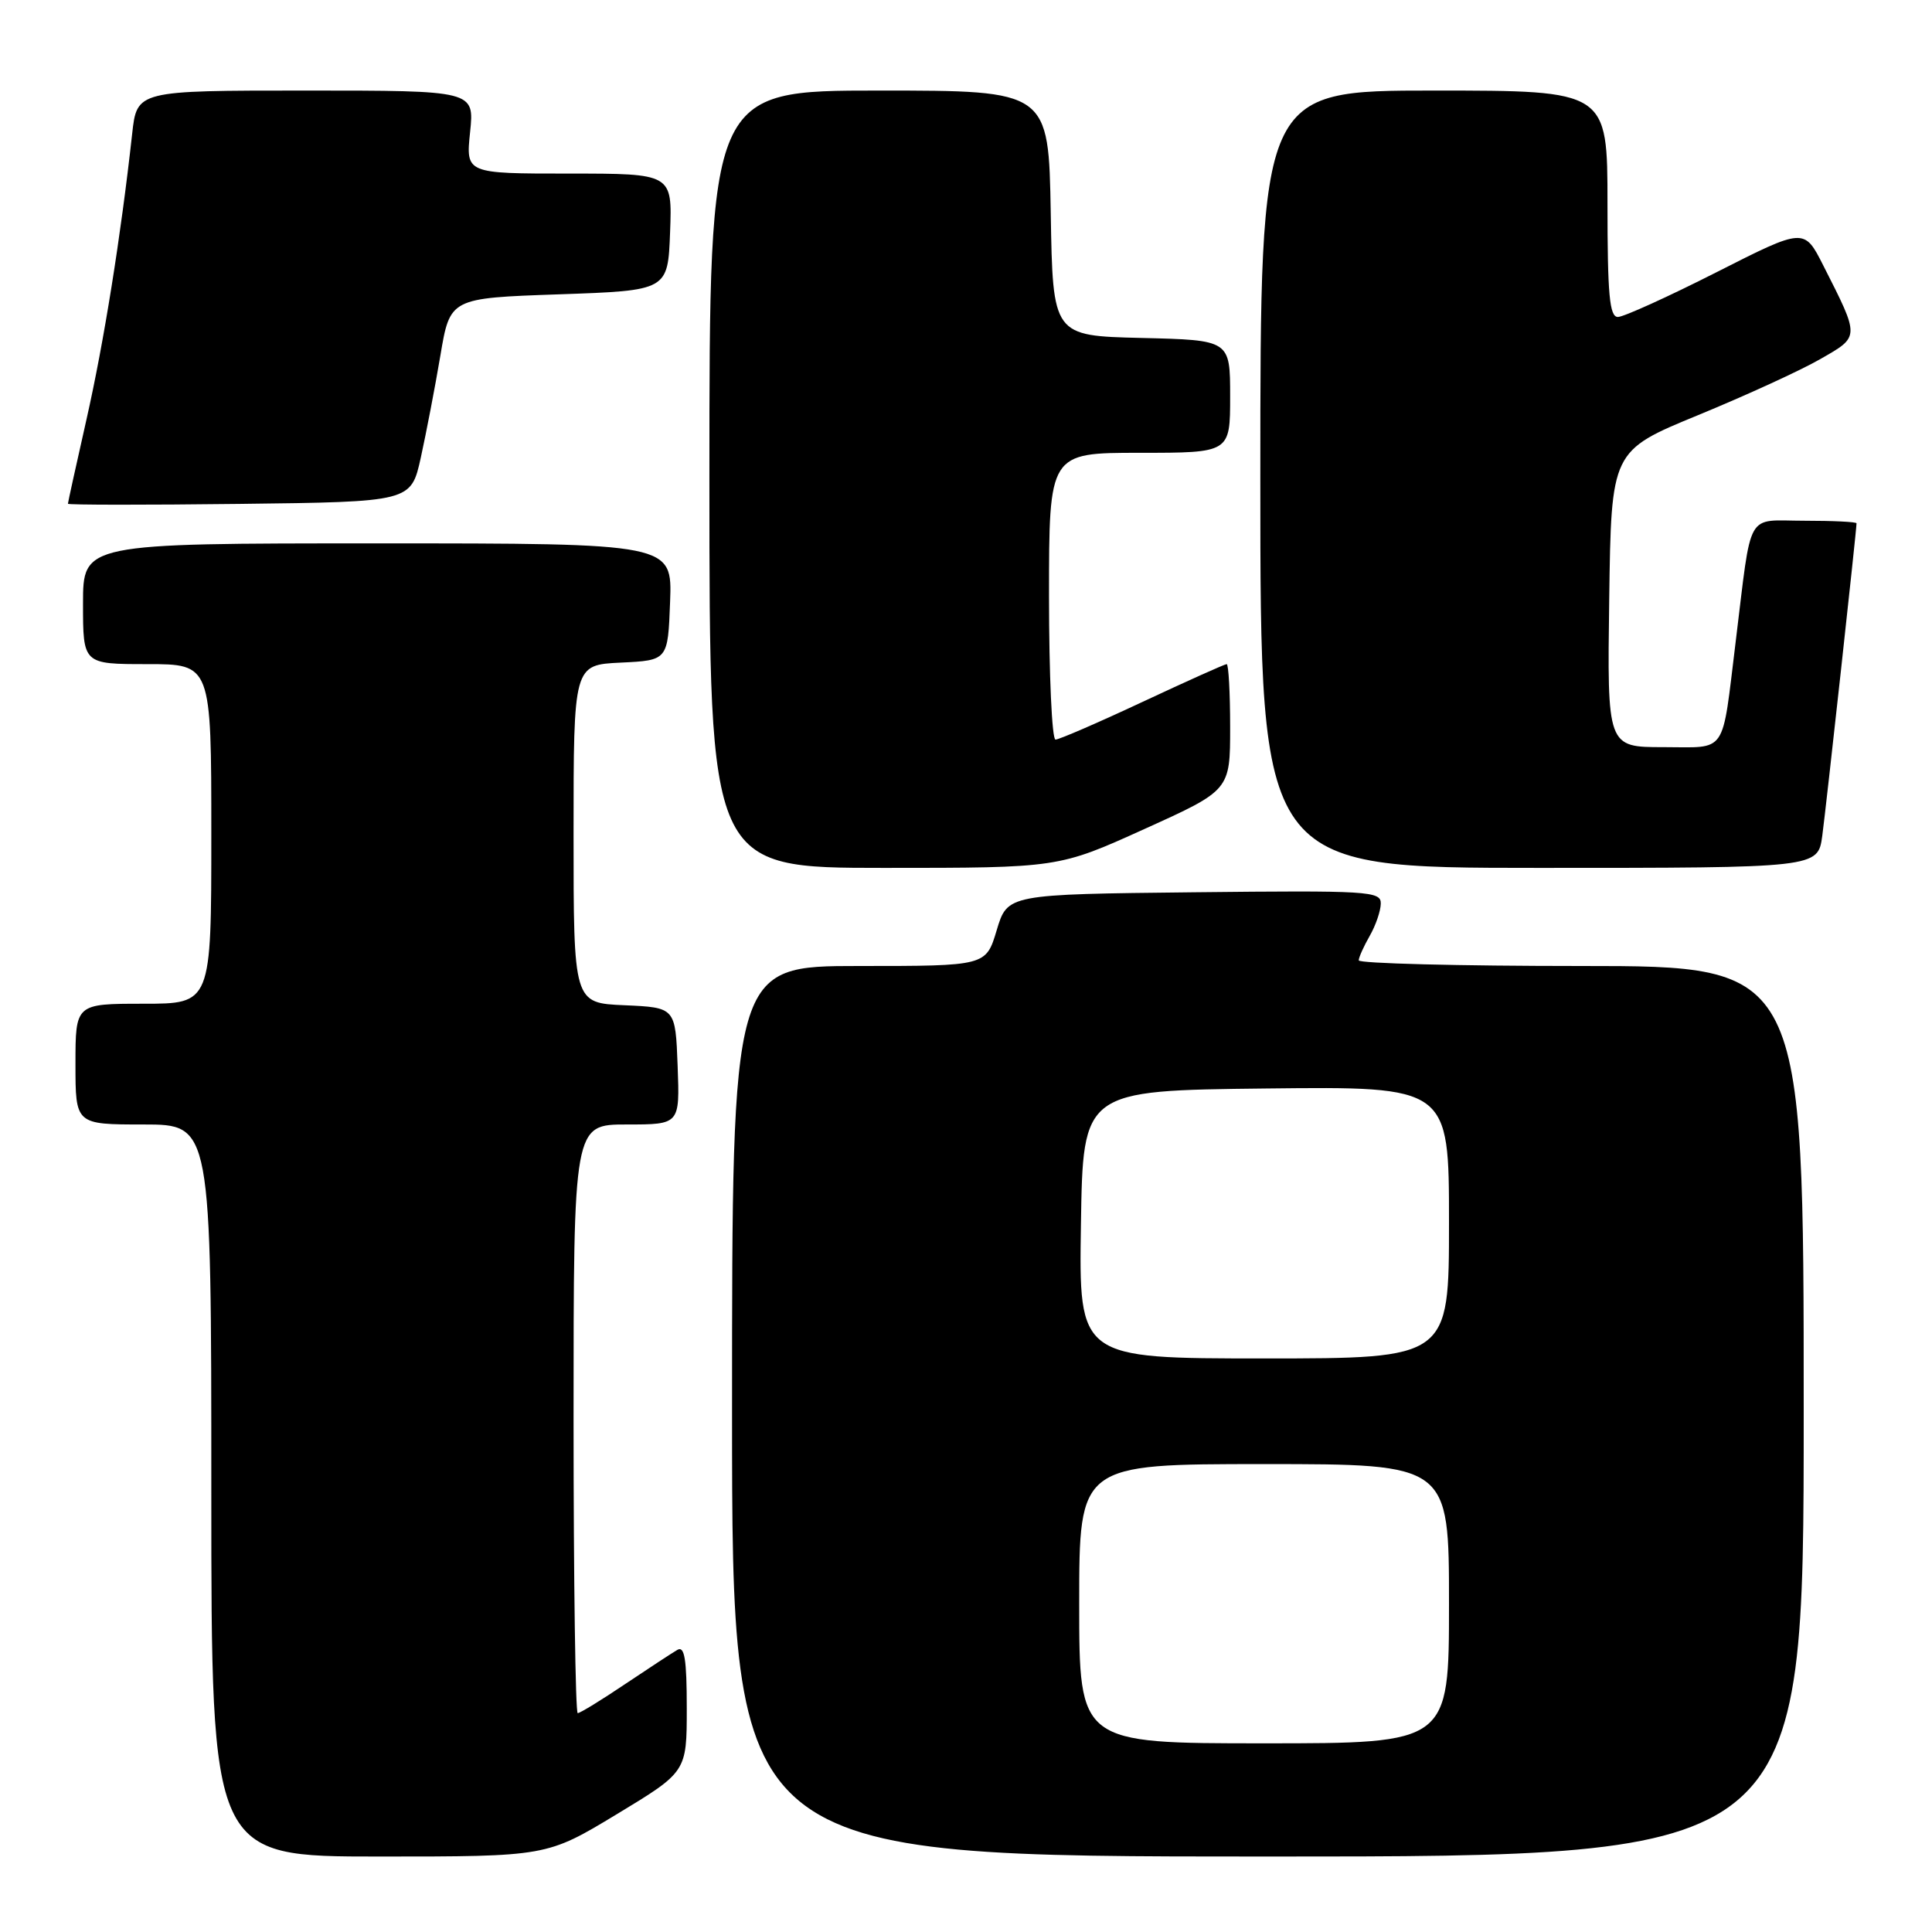 <?xml version="1.0" encoding="UTF-8" standalone="no"?>
<!DOCTYPE svg PUBLIC "-//W3C//DTD SVG 1.1//EN" "http://www.w3.org/Graphics/SVG/1.1/DTD/svg11.dtd" >
<svg xmlns="http://www.w3.org/2000/svg" xmlns:xlink="http://www.w3.org/1999/xlink" version="1.1" viewBox="0 0 256 256">
 <g >
 <path fill="currentColor"
d=" M 81.73 240.39 C 91.00 234.78 91.00 234.78 91.00 226.33 C 91.00 219.85 90.71 218.05 89.75 218.62 C 89.06 219.02 85.94 221.07 82.80 223.17 C 79.67 225.28 76.86 227.00 76.55 227.00 C 76.25 227.00 76.00 209.45 76.00 188.00 C 76.00 149.00 76.00 149.00 83.04 149.00 C 90.08 149.00 90.08 149.00 89.79 141.25 C 89.50 133.50 89.50 133.50 82.75 133.20 C 76.00 132.91 76.00 132.91 76.00 110.50 C 76.00 88.10 76.00 88.10 82.25 87.80 C 88.50 87.50 88.50 87.50 88.79 79.75 C 89.08 72.00 89.08 72.00 50.04 72.00 C 11.00 72.00 11.00 72.00 11.00 80.00 C 11.00 88.00 11.00 88.00 19.50 88.00 C 28.00 88.00 28.00 88.00 28.00 110.50 C 28.00 133.00 28.00 133.00 19.00 133.00 C 10.00 133.00 10.00 133.00 10.00 141.00 C 10.00 149.00 10.00 149.00 19.00 149.00 C 28.00 149.00 28.00 149.00 28.00 197.50 C 28.00 246.00 28.00 246.00 50.23 246.00 C 72.45 246.00 72.45 246.00 81.73 240.39 Z  M 239.00 187.00 C 239.00 128.00 239.00 128.00 209.50 128.00 C 193.28 128.00 180.02 127.66 180.04 127.25 C 180.05 126.84 180.71 125.38 181.50 124.00 C 182.29 122.62 182.95 120.70 182.96 119.73 C 183.00 118.08 181.36 117.98 158.25 118.23 C 133.50 118.50 133.50 118.50 132.07 123.25 C 130.65 128.00 130.65 128.00 113.82 128.00 C 97.00 128.00 97.00 128.00 97.00 187.00 C 97.00 246.00 97.00 246.00 168.00 246.00 C 239.00 246.00 239.00 246.00 239.00 187.00 Z  M 151.64 109.85 C 163.00 104.71 163.00 104.71 163.00 96.35 C 163.00 91.76 162.79 88.00 162.54 88.00 C 162.29 88.00 157.28 90.25 151.40 93.00 C 145.53 95.75 140.33 98.00 139.86 98.00 C 139.39 98.00 139.00 89.45 139.00 79.00 C 139.00 60.00 139.00 60.00 151.00 60.00 C 163.00 60.00 163.00 60.00 163.00 52.53 C 163.00 45.06 163.00 45.06 151.25 44.78 C 139.50 44.50 139.50 44.50 139.23 28.25 C 138.95 12.00 138.95 12.00 116.48 12.00 C 94.00 12.00 94.00 12.00 94.00 63.50 C 94.00 115.00 94.00 115.00 117.14 115.00 C 140.27 115.00 140.27 115.00 151.64 109.85 Z  M 241.46 110.75 C 241.96 107.05 246.00 70.25 246.00 69.34 C 246.00 69.15 242.89 69.00 239.09 69.00 C 231.21 69.00 232.17 67.32 229.99 85.00 C 228.11 100.26 228.97 99.00 220.40 99.00 C 212.96 99.00 212.96 99.00 213.23 79.37 C 213.50 59.74 213.50 59.74 225.00 55.01 C 231.32 52.41 238.62 49.07 241.20 47.58 C 246.47 44.56 246.47 44.80 241.58 35.15 C 239.06 30.18 239.06 30.18 227.41 36.09 C 221.00 39.34 215.13 42.00 214.38 42.00 C 213.27 42.00 213.00 39.07 213.00 27.00 C 213.00 12.00 213.00 12.00 190.00 12.00 C 167.00 12.00 167.00 12.00 167.00 63.50 C 167.00 115.00 167.00 115.00 203.94 115.00 C 240.88 115.00 240.88 115.00 241.46 110.75 Z  M 55.76 60.63 C 56.47 57.40 57.64 51.33 58.35 47.13 C 59.63 39.50 59.63 39.50 74.07 39.00 C 88.50 38.50 88.50 38.50 88.79 30.75 C 89.08 23.00 89.08 23.00 75.40 23.00 C 61.72 23.00 61.72 23.00 62.29 17.50 C 62.86 12.00 62.86 12.00 40.50 12.00 C 18.14 12.00 18.14 12.00 17.51 17.75 C 16.01 31.33 13.77 45.35 11.47 55.53 C 10.11 61.55 9.00 66.59 9.00 66.75 C 9.00 66.91 19.23 66.92 31.73 66.77 C 54.46 66.50 54.46 66.50 55.76 60.63 Z  M 143.00 212.50 C 143.00 194.00 143.00 194.00 167.50 194.00 C 192.00 194.00 192.00 194.00 192.00 212.50 C 192.00 231.00 192.00 231.00 167.50 231.00 C 143.00 231.00 143.00 231.00 143.00 212.50 Z  M 143.23 162.25 C 143.50 144.50 143.50 144.50 167.75 144.23 C 192.00 143.96 192.00 143.96 192.00 161.98 C 192.00 180.00 192.00 180.00 167.48 180.00 C 142.95 180.00 142.95 180.00 143.23 162.25 Z "/>
</g>
</svg>